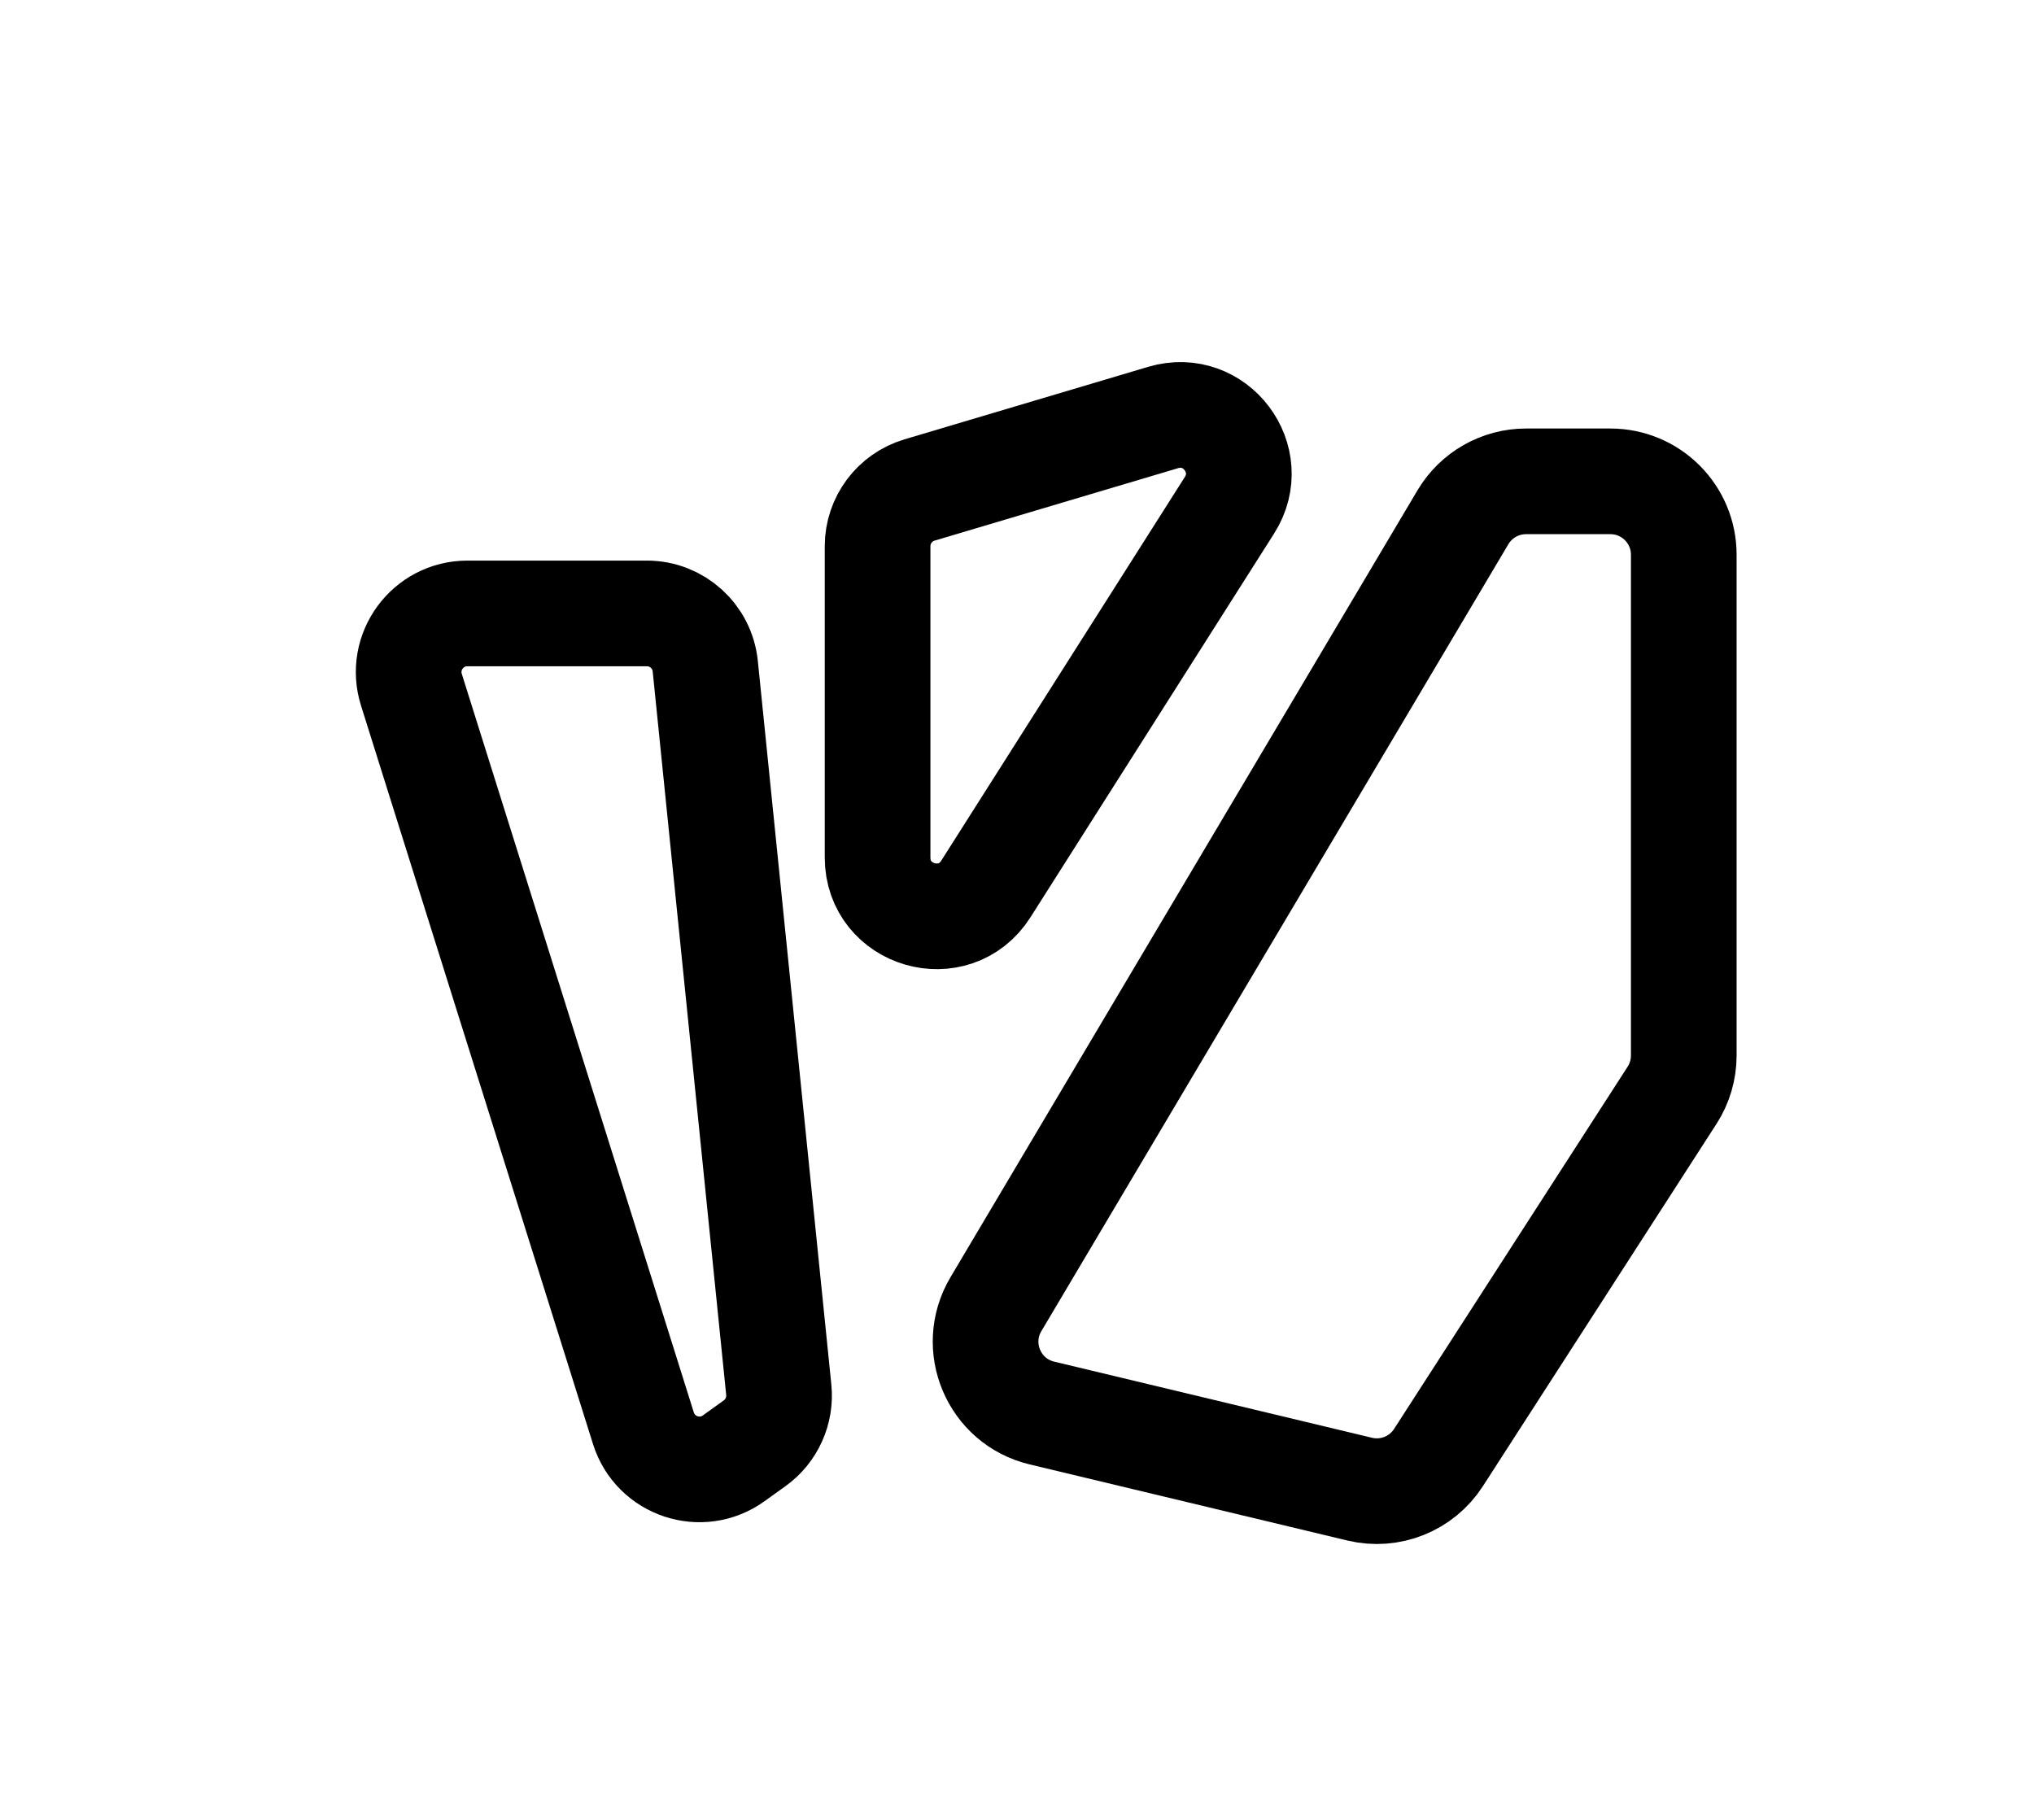 <svg width="693" height="620" viewBox="0 0 693 620" fill="none" xmlns="http://www.w3.org/2000/svg">
  <path 
    d="M220.39 209H159.247C145.741 209 136.118 222.11 140.166 234.994L219.214 486.623C223.297 499.619 238.893 504.82 249.959 496.876L257.097 491.751C262.913 487.575 266.054 480.607 265.33 473.483L240.288 226.979C239.251 216.768 230.653 209 220.39 209Z"
    stroke="currentColor" stroke-width="36"
  />
  <path 
    d="M299 292.169V186.11C299 177.26 304.815 169.463 313.297 166.94L396.313 142.244C414.041 136.97 428.813 156.519 418.9 172.133L335.884 302.889C325.154 319.791 299 312.189 299 292.169Z"
    stroke="currentColor" stroke-width="36"
  />
  <path 
    d="M339.311 444.365L498.432 176.241C502.936 168.652 511.107 164 519.931 164H548.673C562.48 164 573.673 175.193 573.673 189V359.634C573.673 364.439 572.288 369.143 569.684 373.182L490.102 496.608C484.35 505.529 473.591 509.845 463.268 507.372L354.987 481.436C338.609 477.514 330.716 458.848 339.311 444.365Z"
    stroke="currentColor" stroke-width="36"
  />
</svg>
